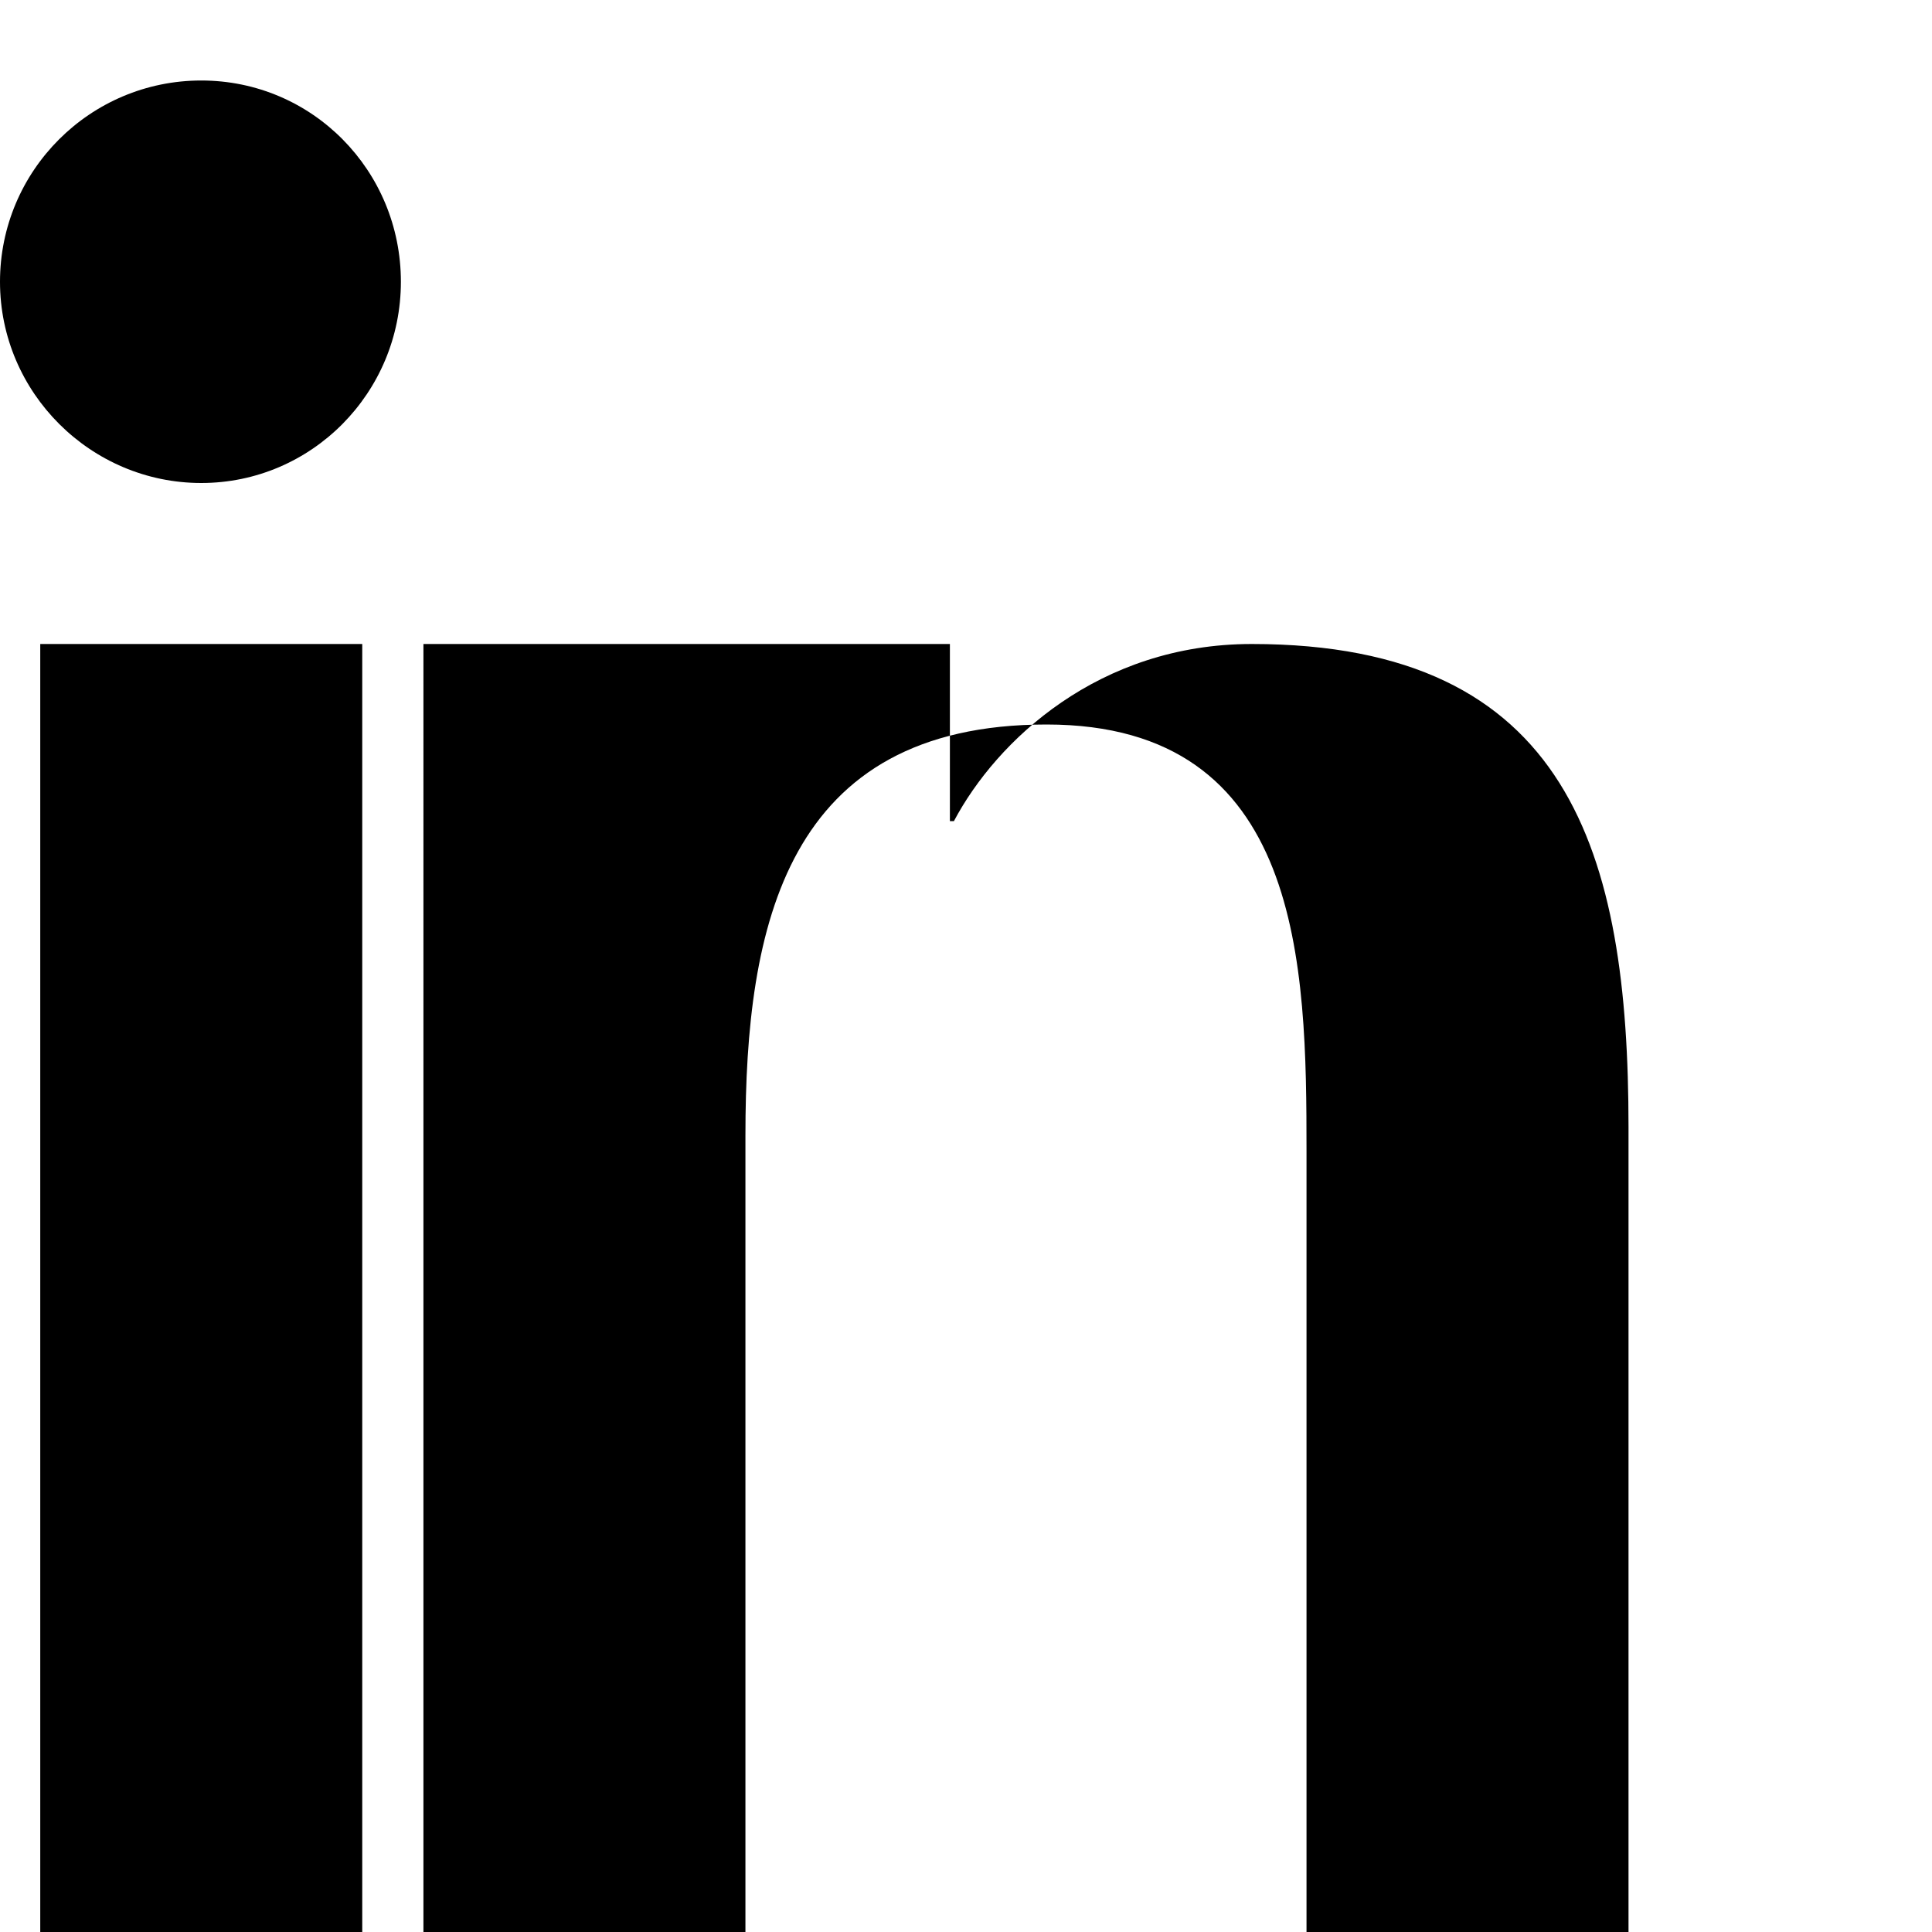 <svg xmlns="http://www.w3.org/2000/svg" viewBox="0 0 24 24" fill="currentColor">
  <path d="M4.98 3.5C4.98 4.88 3.87 6 2.5 6S0 4.88 0 3.5 1.12 1 2.5 1s2.48 1.12 2.48 2.5zM.5 8h4V24h-4V8zm7.5 0h3.8v2.2h.05c.53-1 1.8-2.2 3.7-2.2 3.95 0 4.68 2.6 4.68 6V24h-4V14.3c0-2.3-.04-5.3-3.23-5.3-3.24 0-3.74 2.5-3.74 5.1V24h-4V8z"/>
</svg>
